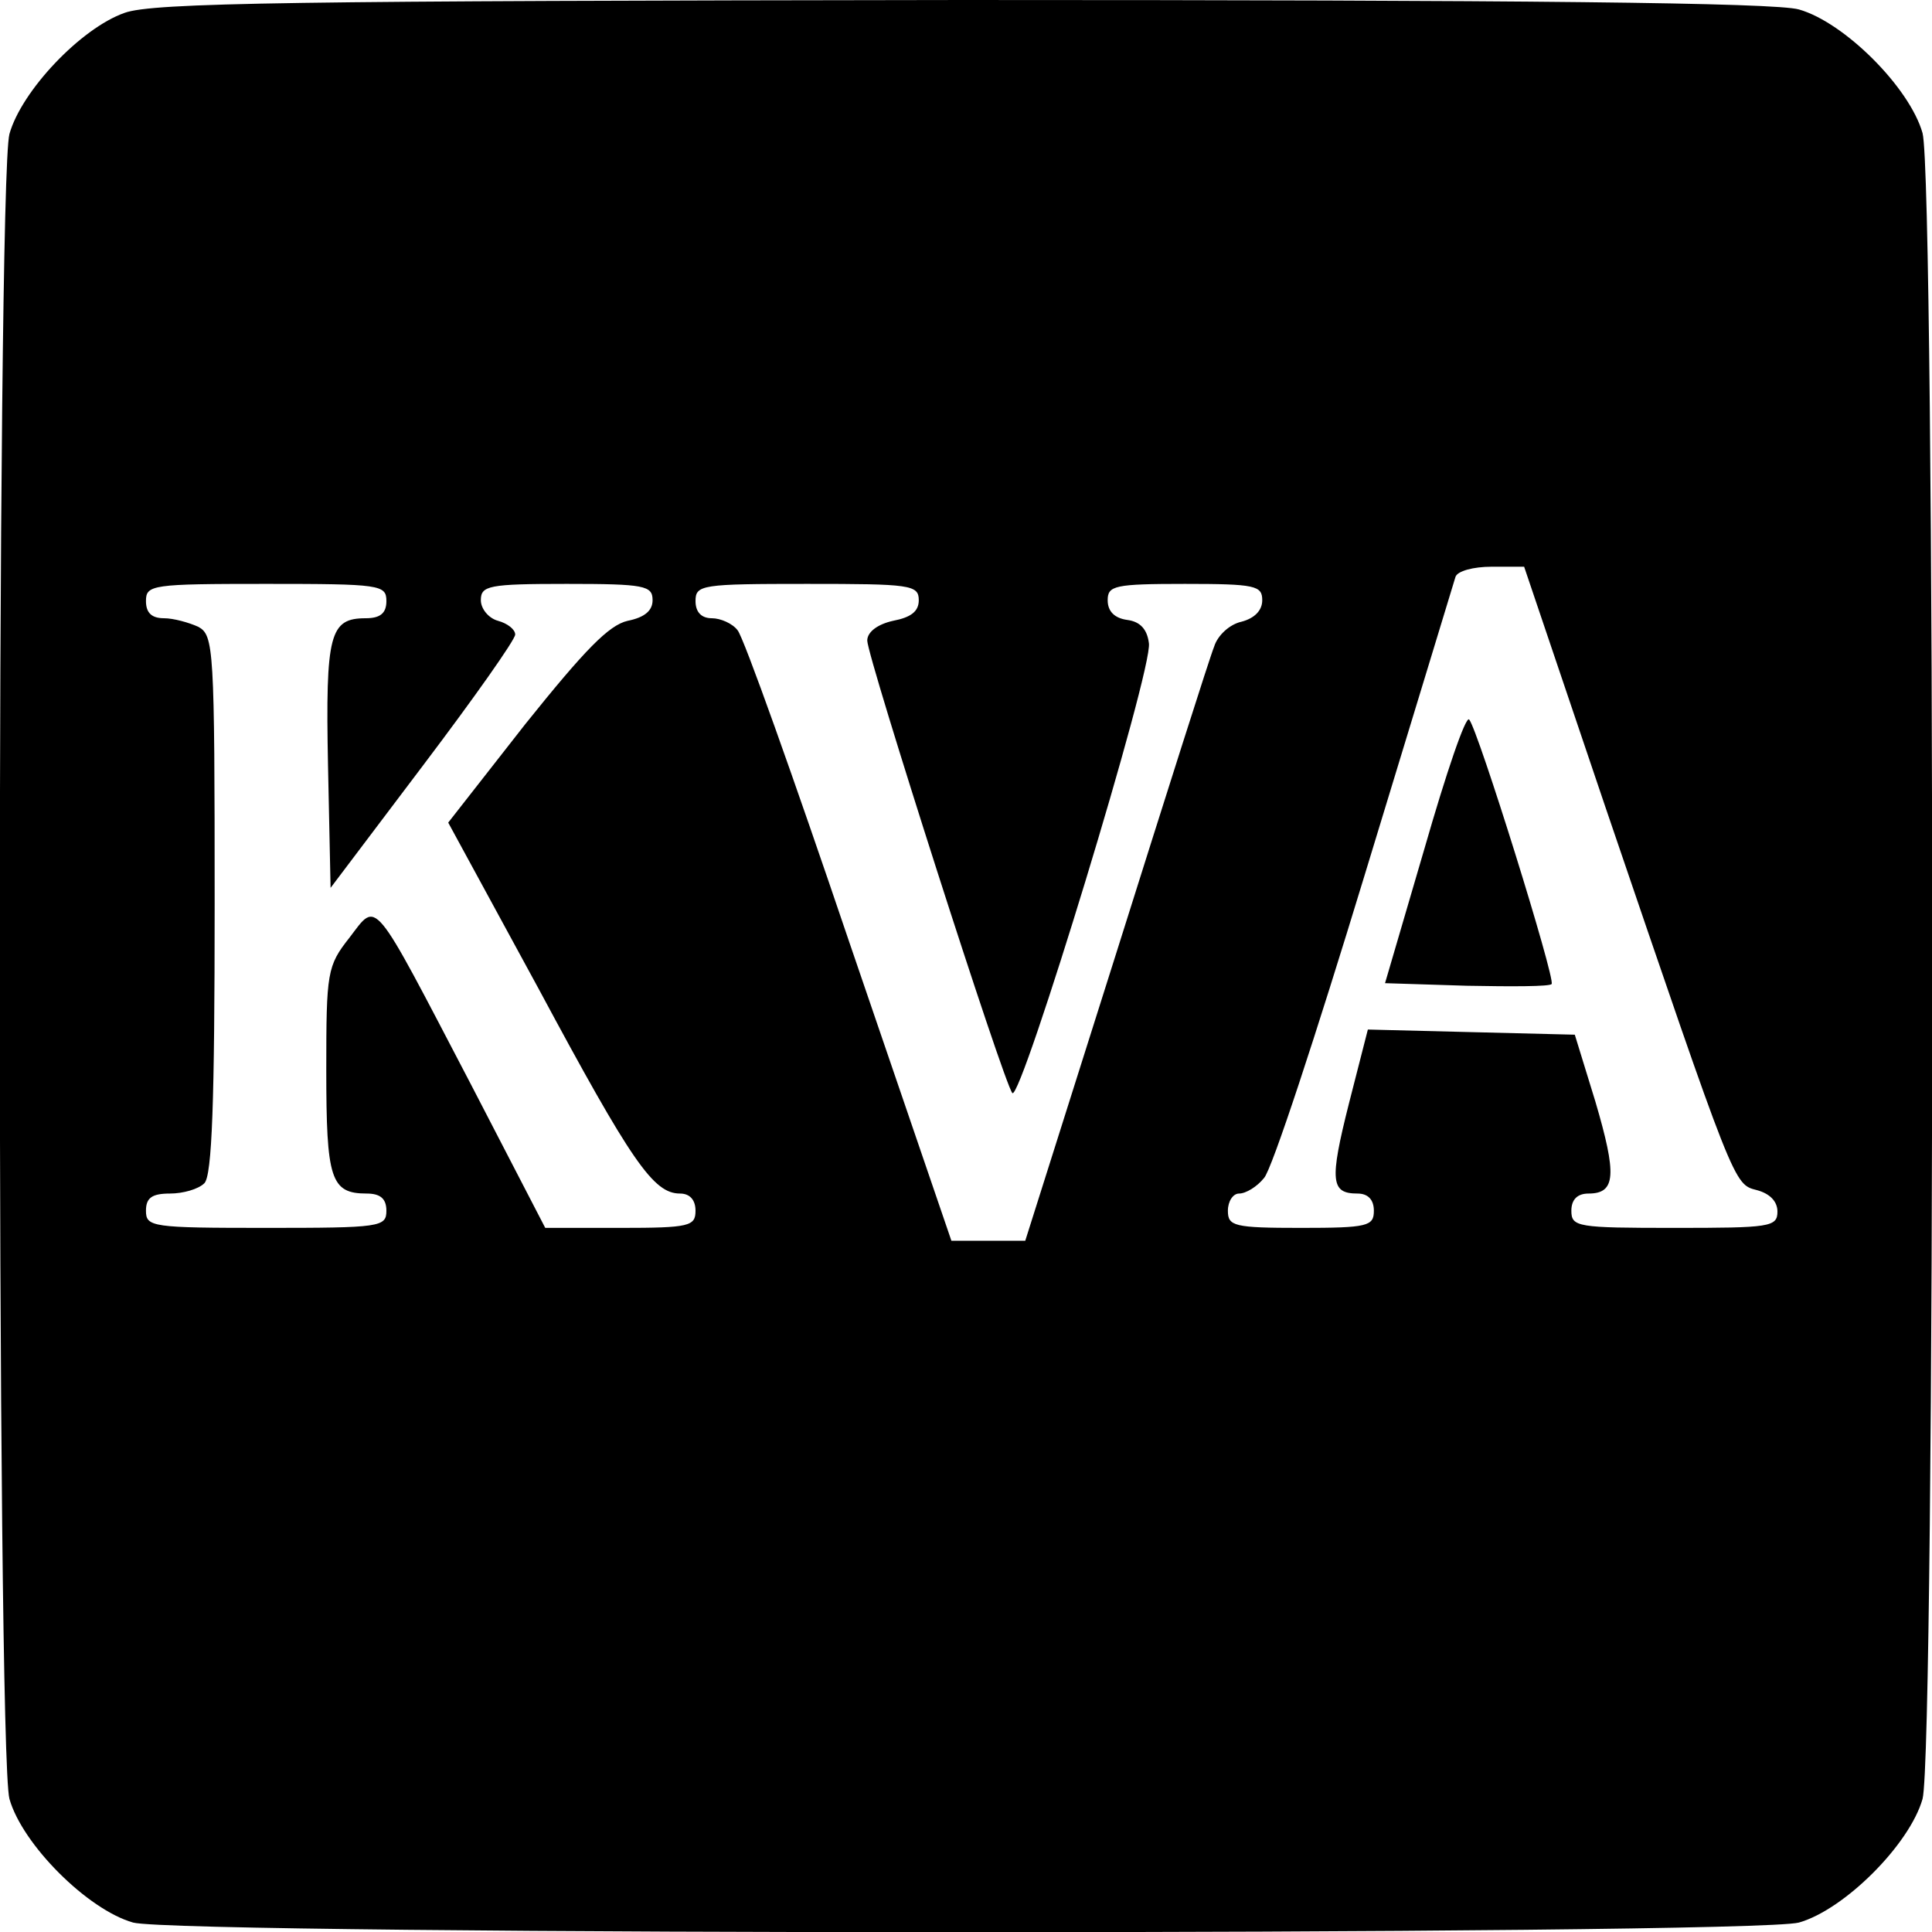 <?xml version="1.0" standalone="no"?>
<!DOCTYPE svg PUBLIC "-//W3C//DTD SVG 20010904//EN"
 "http://www.w3.org/TR/2001/REC-SVG-20010904/DTD/svg10.dtd">
<svg version="1.0" xmlns="http://www.w3.org/2000/svg"
 width="225pt" height="225pt" viewBox="0 0 225 225"
 preserveAspectRatio="xMidYMid meet">

<g transform="translate(0,225) scale(0.1,-0.1)"
fill="#000000" stroke="none">
<path d="M145 2235 c-51 -18 -120 -91 -134 -141 -15 -55 -15 -1883 0 -1939 15
-53 91 -129 144 -144 56 -15 1884 -15 1940 0 53 15 129 91 144 144 15 56 15
1884 0 1940 -15 53 -91 129 -144 144 -28 8 -321 11 -975 11 -780 -1 -942 -3
-975 -15z m1724 -923 c152 -446 150 -441 177 -448 15 -4 24 -13 24 -25 0 -18
-9 -19 -120 -19 -113 0 -120 1 -120 20 0 13 7 20 20 20 32 0 33 22 8 107 l-24
78 -121 3 -120 3 -22 -86 c-23 -91 -21 -105 10 -105 12 0 19 -7 19 -20 0 -18
-7 -20 -85 -20 -78 0 -85 2 -85 20 0 11 6 20 13 20 8 0 21 8 29 18 9 9 61 168
117 352 56 184 104 341 106 348 2 7 21 12 42 12 l38 0 94 -278z m-1419 238 c0
-14 -7 -20 -24 -20 -42 0 -47 -18 -44 -171 l3 -143 108 143 c59 78 107 146
107 152 0 6 -9 13 -20 16 -11 3 -20 14 -20 24 0 17 9 19 100 19 91 0 100 -2
100 -19 0 -12 -9 -20 -29 -24 -22 -5 -50 -34 -119 -120 l-90 -115 105 -193
c109 -203 134 -239 165 -239 11 0 18 -7 18 -20 0 -18 -7 -20 -87 -20 l-88 0
-87 168 c-116 222 -108 213 -141 170 -26 -33 -27 -40 -27 -154 0 -127 5 -144
47 -144 16 0 23 -6 23 -20 0 -19 -7 -20 -140 -20 -133 0 -140 1 -140 20 0 15
7 20 28 20 15 0 33 5 40 12 9 9 12 95 12 325 0 299 -1 313 -19 323 -11 5 -29
10 -40 10 -14 0 -21 6 -21 20 0 19 7 20 140 20 133 0 140 -1 140 -20z m620 1
c0 -13 -9 -20 -30 -24 -18 -4 -30 -13 -30 -23 0 -19 159 -516 169 -527 10 -10
164 494 159 524 -2 16 -10 25 -25 27 -15 2 -23 10 -23 23 0 17 8 19 90 19 82
0 90 -2 90 -19 0 -12 -9 -21 -24 -25 -14 -3 -28 -16 -32 -29 -5 -12 -56 -173
-114 -357 l-106 -335 -43 0 -43 0 -119 348 c-65 192 -123 355 -130 363 -6 8
-20 14 -30 14 -12 0 -19 7 -19 20 0 19 7 20 130 20 120 0 130 -1 130 -19z"/>
<path d="M1659 1262 l-46 -157 95 -3 c52 -1 97 -1 99 2 5 5 -86 297 -96 308
-4 5 -27 -63 -52 -150z"/>
</g>
</svg>
